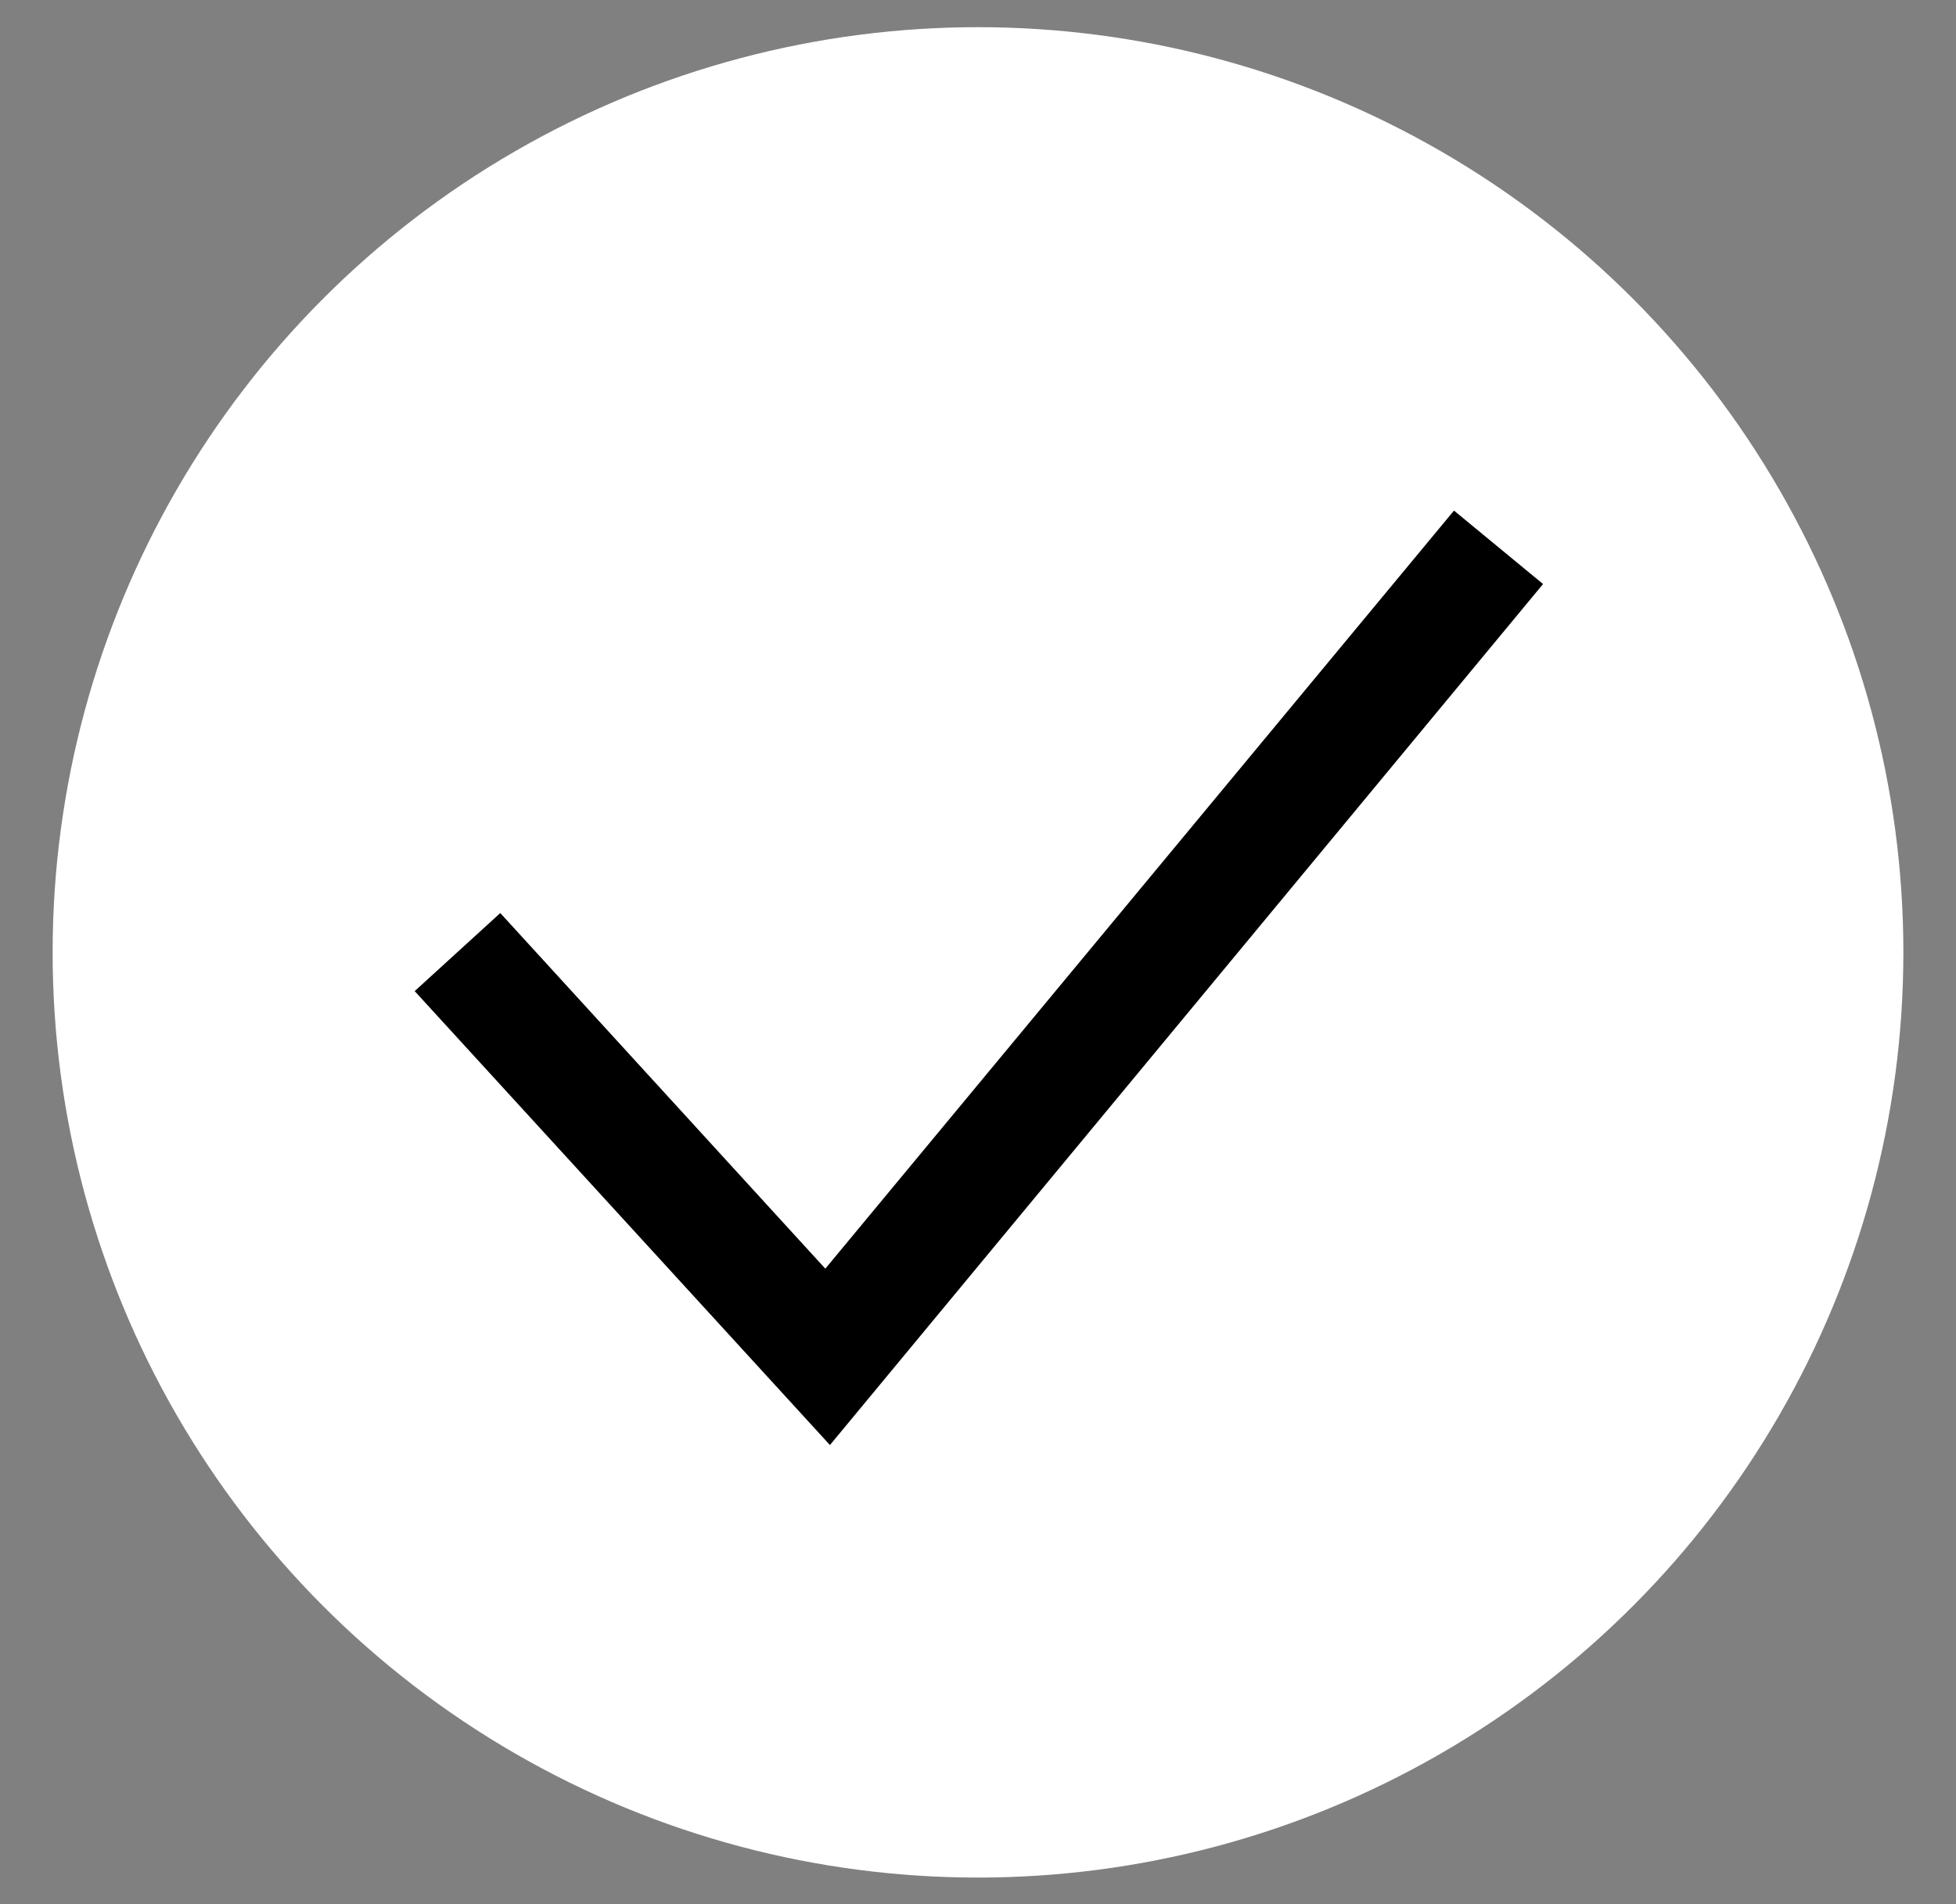 <?xml version="1.0" encoding="utf-8"?>
<!-- Generator: Adobe Illustrator 27.8.1, SVG Export Plug-In . SVG Version: 6.00 Build 0)  -->
<svg version="1.1" id="Layer_1" xmlns="http://www.w3.org/2000/svg" xmlns:xlink="http://www.w3.org/1999/xlink" x="0px" y="0px"
	 viewBox="0 0 33.82 32.93" style="enable-background:new 0 0 33.82 32.93;" xml:space="preserve">
<rect x="0" y="0" width="33.82" height="32.93" fill="#808080" stroke="none"/>
<style type="text/css">
	.st0{fill:#FFFFFF;}
</style>
<circle class="st0" cx="16.91" cy="16.47" r="16"/>
<g>
	<polygon points="14.35,24.99 7.17,17.14 8.65,15.79 14.27,21.94 25.14,8.83 26.68,10.1 	"/>
</g>
</svg>
